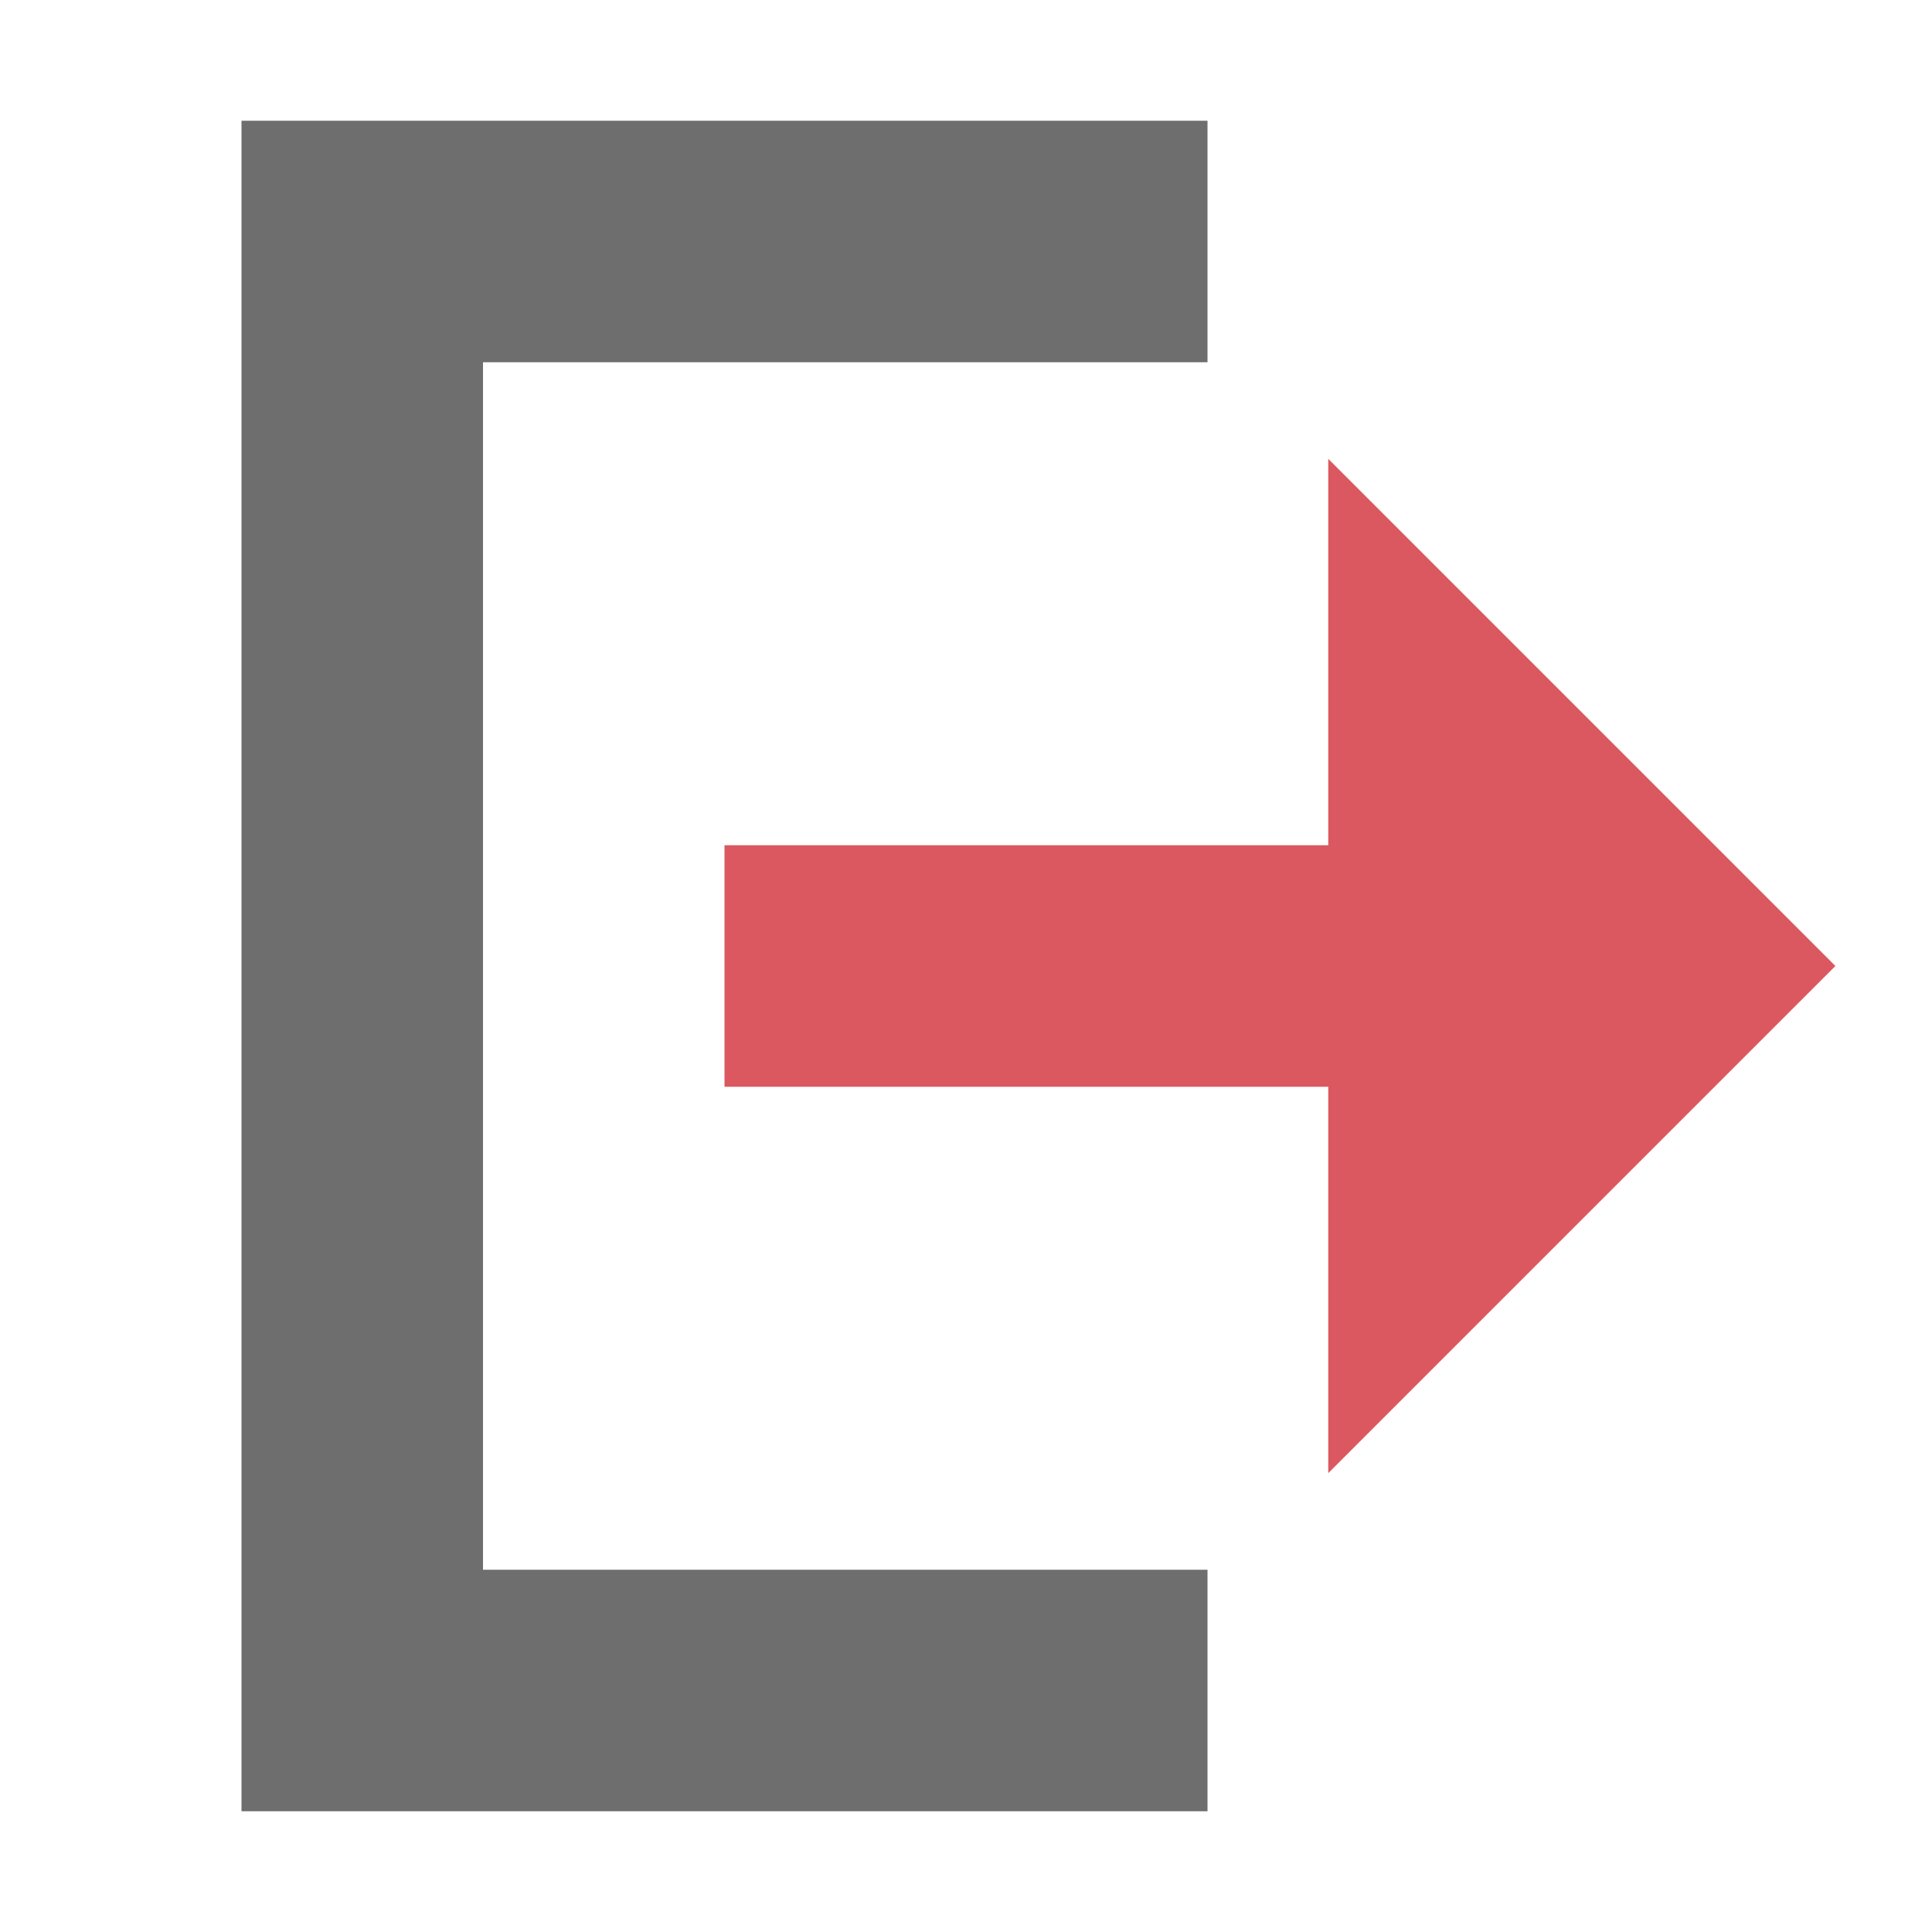 <svg width="16" height="16" viewBox="0 0 16 16" fill="none" xmlns="http://www.w3.org/2000/svg"><path d="M11 9v3.2L15.2 8 11 3.8V7H6v2h5z" fill="#DB5860"/><path fill-rule="evenodd" clip-rule="evenodd" d="M10 15v-2H4V3h6V1H2v14h8z" fill="#6E6E6E"/></svg>